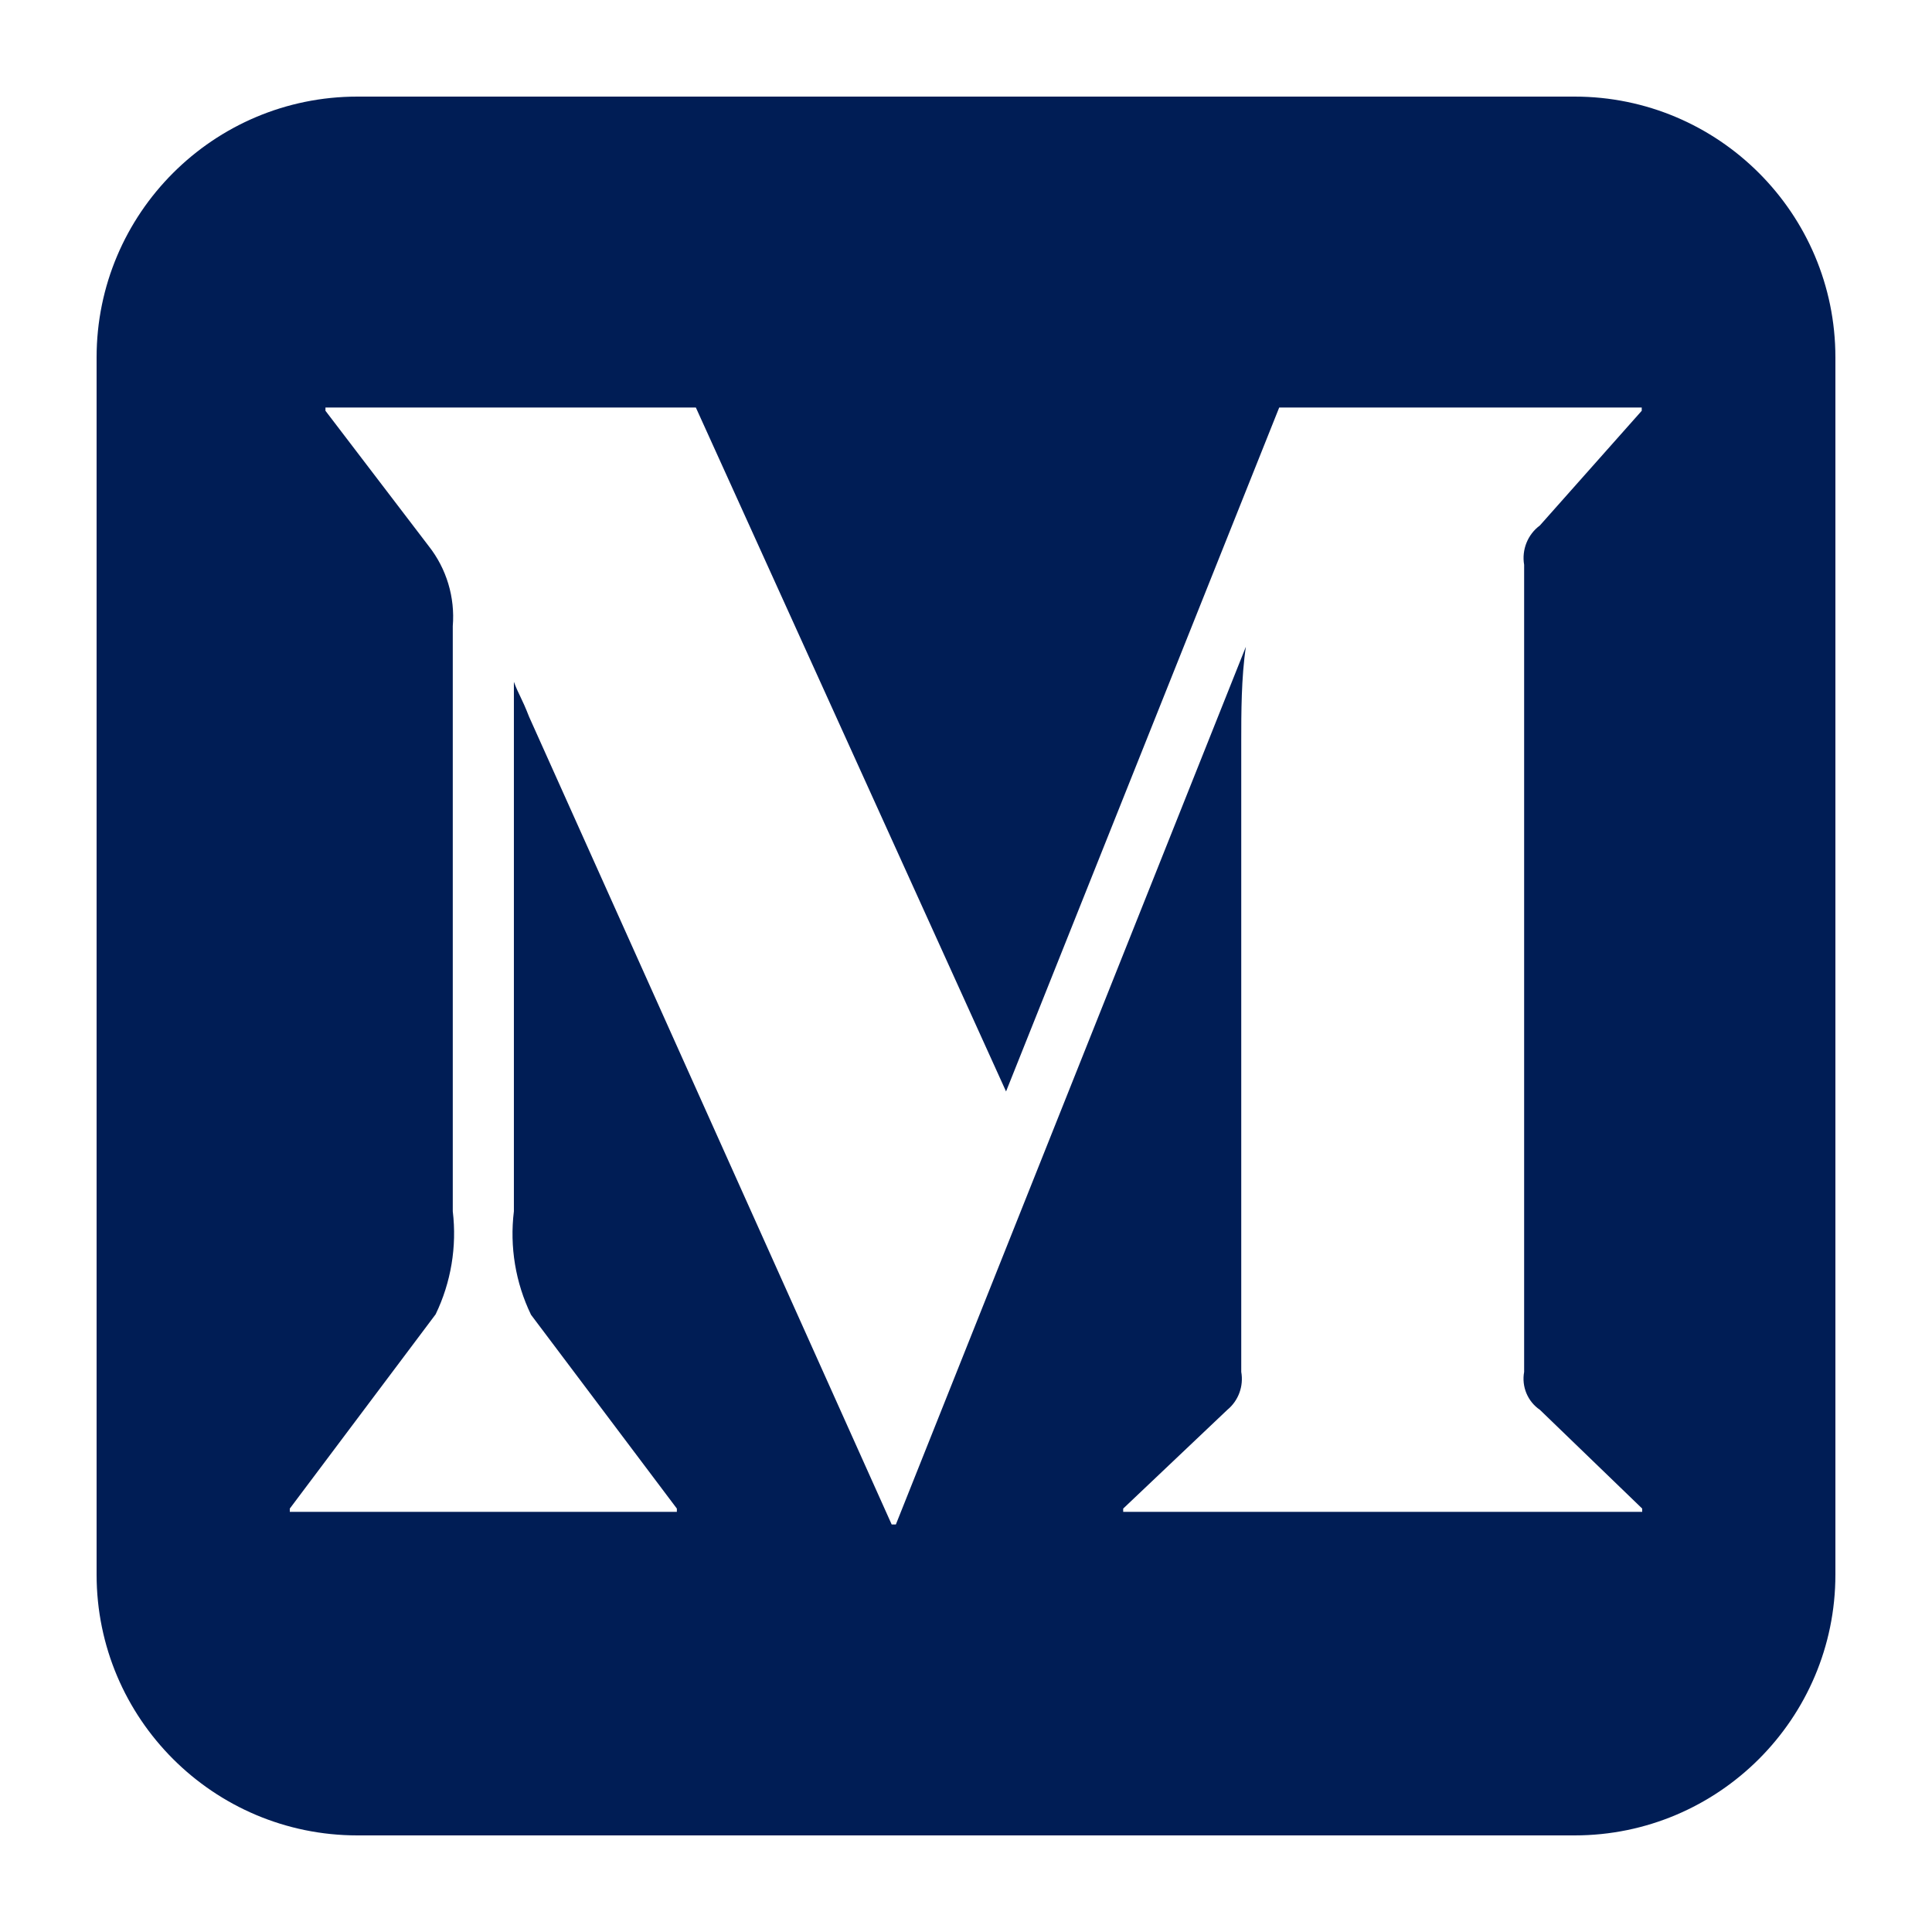 <?xml version="1.0" encoding="UTF-8" standalone="no"?>
<!DOCTYPE svg PUBLIC "-//W3C//DTD SVG 1.1//EN" "http://www.w3.org/Graphics/SVG/1.1/DTD/svg11.dtd">
<svg width="100%" height="100%" viewBox="0 0 1000 1000" version="1.1" xmlns="http://www.w3.org/2000/svg" xmlns:xlink="http://www.w3.org/1999/xlink" xml:space="preserve" xmlns:serif="http://www.serif.com/" style="fill:#001d55;fill-rule:evenodd;clip-rule:evenodd;stroke-linejoin:round;stroke-miterlimit:2;">
    <path d="M950,185C950,110.491 889.509,50 815,50L185,50C110.491,50 50,110.491 50,185L50,815C50,889.509 110.491,950 185,950L815,950C889.509,950 950,889.509 950,815L950,185ZM797.039,729.713L850,780.841L850,782.538L581.359,782.538L581.359,780.841L635.279,729.713C641.029,724.981 643.783,717.464 642.468,710.086L642.468,383.205C642.468,369.393 642.468,350.735 644.865,334.742L463.694,789.08L461.537,789.08L273.896,371.089C269.822,360.67 268.624,359.943 265.988,352.916L265.988,626.972C263.741,645.315 266.822,663.921 274.855,680.524L350.342,780.841L350.342,782.538L150,782.538L150,780.841L225.488,680.281C233.461,663.746 236.54,645.235 234.355,626.972L234.355,324.08C235.582,309.167 231.124,294.343 221.893,282.645L168.453,212.616L168.453,210.92L360.168,210.92L520.729,564.94L662.119,210.92L849.76,210.92L849.76,212.616L797.039,271.983C790.721,276.653 787.564,284.539 788.891,292.337L788.891,710.086C787.494,717.686 790.695,725.399 797.039,729.713Z"/>
</svg>
